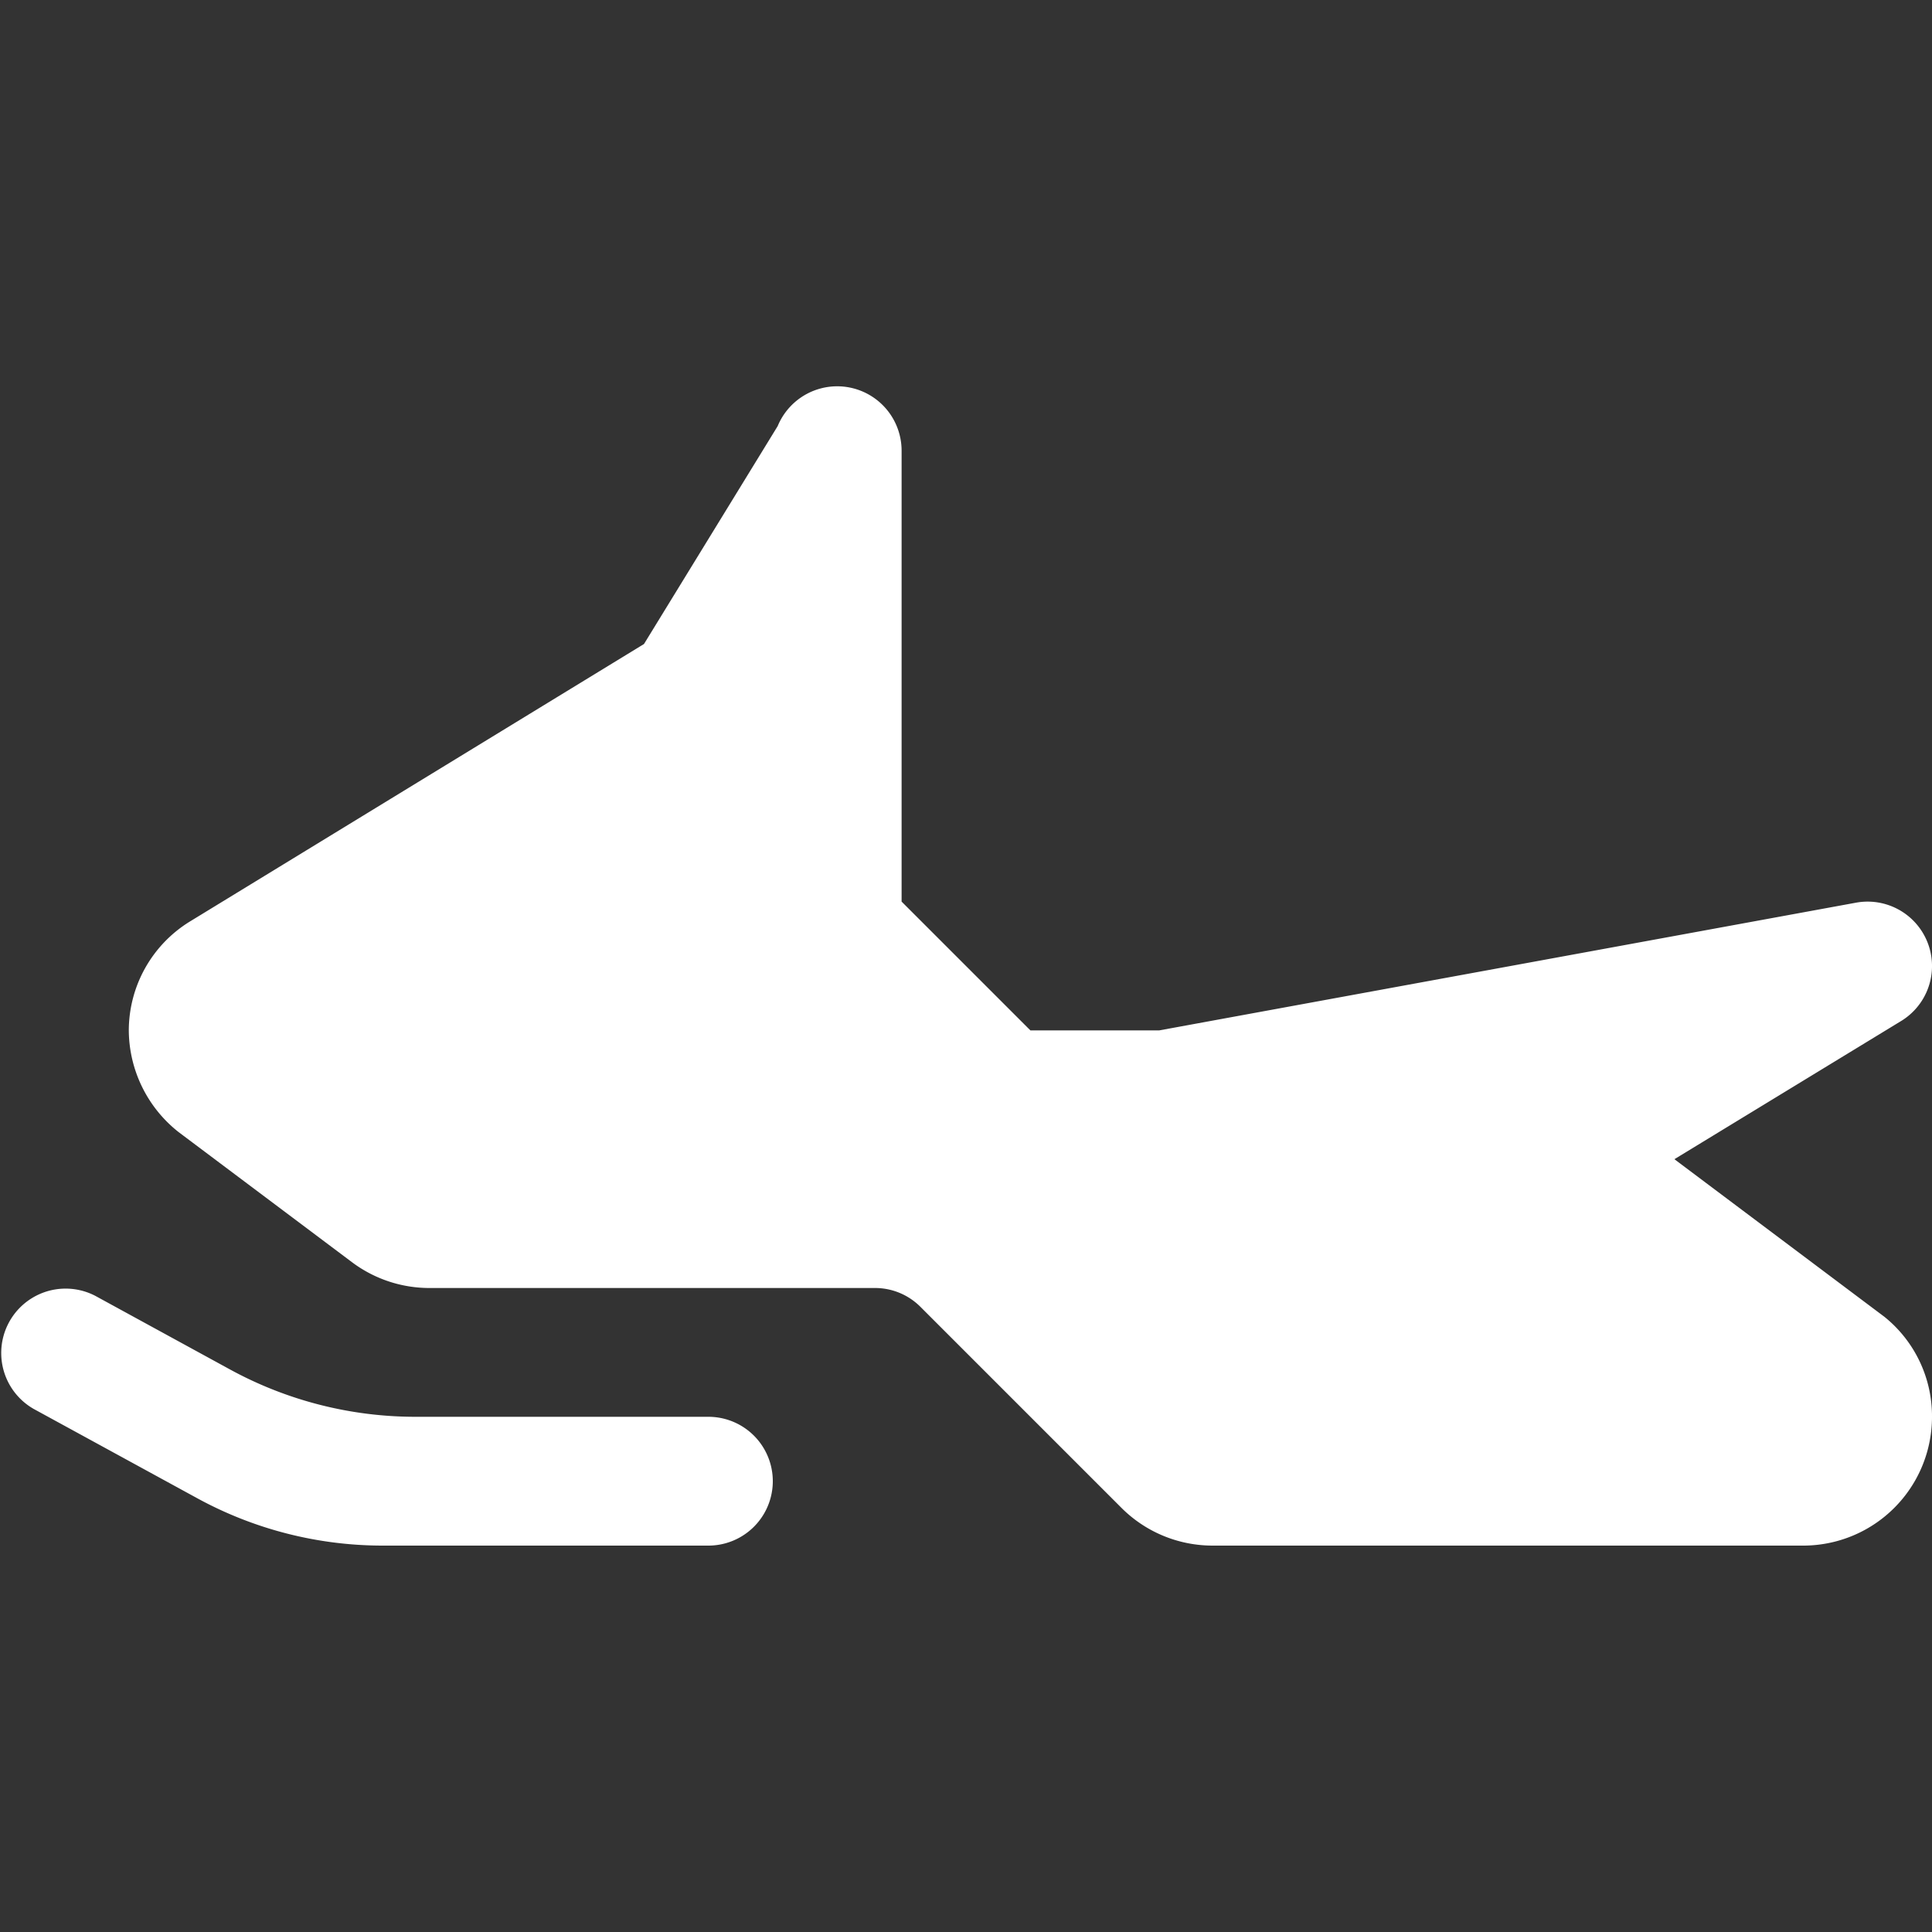 <svg version="1.1" xmlns="http://www.w3.org/2000/svg" xlink="http://www.w3.org/1999/xlink" x="0px" y="0px" width="15px" height="15px" viewBox="0 0 15 15" style="enable-background:new 0 0 15 15;" space="preserve"><rect x="0" y="0" width="15" height="15" fill="#333333" stroke="none"/><path d="M15,11a1,1,0,0,1,-1,1l0,0v0H9.414a1,1,0,0,1,-0.707,-0.293L7.146,10.146A0.498,0.498,0,0,0,6.793,10H3.334a1.002,1.002,0,0,1,-0.602,-0.201L1.386,8.789A1.013,1.013,0,0,1,1,8a0.995,0.995,0,0,1,0.472,-0.844L5,5L6.038,3.308h0A0.5,0.5,0,0,1,7,3.5V7L8,8H9l5.412,-0.992a0.5,0.5,0,0,1,0.355,0.915L13,9l1.631,1.224A0.99,0.99,0,0,1,15,11ZM5.5,11H3.225a3.003,3.003,0,0,1,-1.44,-0.368L0.74,10.061a0.5,0.5,0,0,0,-0.48,0.877l1.269,0.693A3.003,3.003,0,0,0,2.969,12H5.5a0.5,0.5,0,0,0,0,-1Z" fill="#FFFFFF"/></svg>